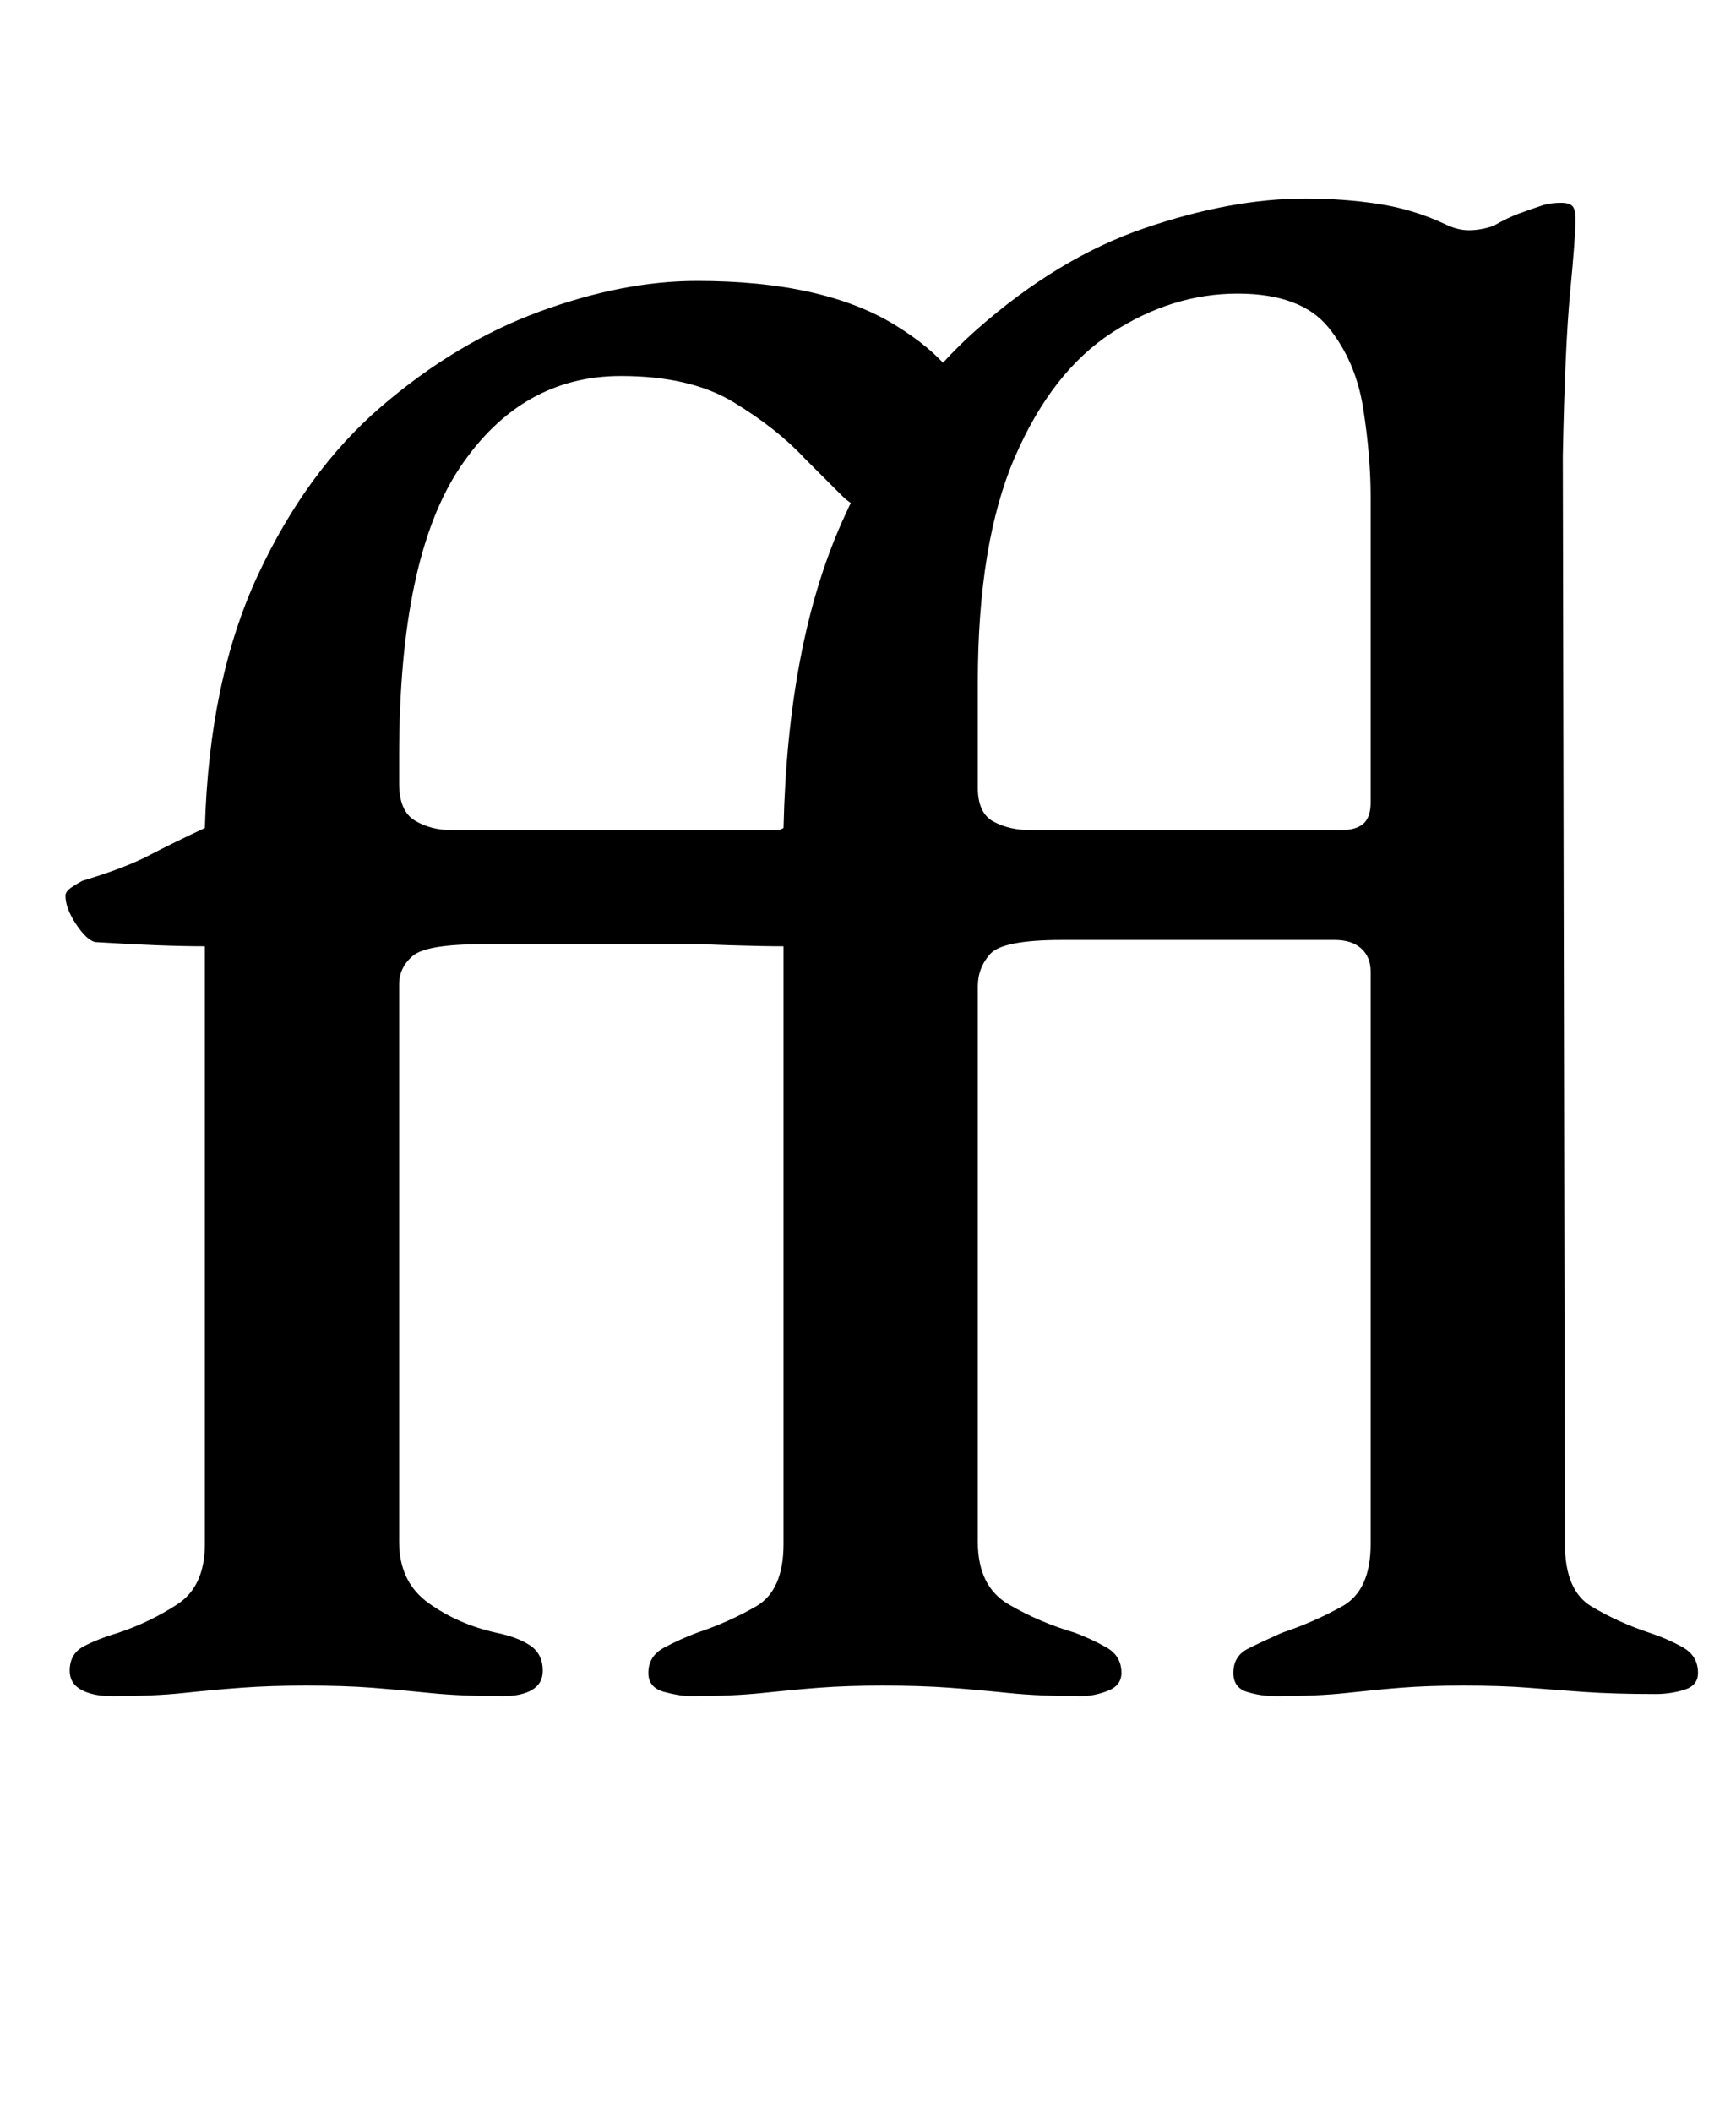 <?xml version="1.0" standalone="no"?>
<!DOCTYPE svg PUBLIC "-//W3C//DTD SVG 1.1//EN" "http://www.w3.org/Graphics/SVG/1.1/DTD/svg11.dtd" >
<svg xmlns="http://www.w3.org/2000/svg" xmlns:xlink="http://www.w3.org/1999/xlink" version="1.1" viewBox="-10 0 822 1000">
  <g transform="matrix(1 0 0 -1 0 800)">
   <path fill="currentColor"
d="M43 -3q-9 0 -14.5 3t-5.5 9q0 8 6.5 11.5t16.5 6.5q15 5 28 13.5t13 28.5v283q-10 0 -23 0.5t-29 1.5q-4 1 -9 8.5t-5 13.5q0 2 3 4t5 3q20 6 31.5 12t26.5 13q2 70 25 119.5t58.5 80t75 45t74.5 14.5q60 0 94 -21t34 -43q0 -18 -13.5 -31.5t-29.5 -13.5q-9 0 -16.5 7.5
l-17.5 17.5q-13 14 -33.5 26.5t-53.5 12.5q-47 0 -76 -43t-29 -137v-13q0 -13 7.5 -17.5t17.5 -4.5h191q4 0 4 -11q0 -8 -2 -18t-4.5 -17.5t-6.5 -7.5h-167q-27 0 -33.5 -5.5t-6.5 -13.5v-264q0 -19 14 -29t32 -14q10 -2 16 -6t6 -12q0 -6 -5 -9t-14 -3q-20 0 -34.5 1.5
t-27.5 2.5t-31 1q-17 0 -30.5 -1t-27.5 -2.5t-34 -1.5zM317 -3q-5 0 -12.5 2t-7.5 9q0 8 7.5 12t15.5 7q15 5 28 12.5t13 29.5v283q-10 0 -25.5 0.5t-31.5 1.5q-4 1 -7.5 9t-3.5 14q0 4 5 6q20 6 34.5 12t28.5 13q2 87 27.5 144.5t64 91.5t79.5 48t76 14q18 0 34.5 -2.5
t31.5 -9.5q6 -3 11.5 -3t11.5 2q7 4 12.5 6t11.5 4q4 1 8 1t5.5 -1.5t1.5 -6.5q0 -8 -2.5 -34t-3.5 -78l1 -515q0 -22 12.5 -29.5t27.5 -12.5q9 -3 16 -7t7 -12q0 -6 -6.5 -8t-13.5 -2q-20 0 -34 1t-26.5 2t-30.5 1q-17 0 -29.5 -1t-26 -2.5t-33.5 -1.5q-7 0 -13.5 2t-6.5 9
q0 8 7 11.5t16 7.5q15 5 28.5 12.5t13.5 29.5v271q0 7 -4.5 11t-12.5 4h-129q-28 0 -34 -6.5t-6 -15.5v-263q0 -21 14.5 -29.5t31.5 -13.5q8 -3 15 -7t7 -12q0 -6 -6.5 -8.5t-12.5 -2.5q-20 0 -34.5 1.5t-28 2.5t-31.5 1q-17 0 -30 -1t-27 -2.5t-34 -1.5zM478 407h147
q7 0 10.5 3t3.5 10v145q0 19 -3.5 41.5t-16.5 38.5t-43 16q-31 0 -59.5 -18.5t-46 -59t-17.5 -106.5v-50q0 -12 7.5 -16t17.5 -4z" />
  </g>

</svg>
